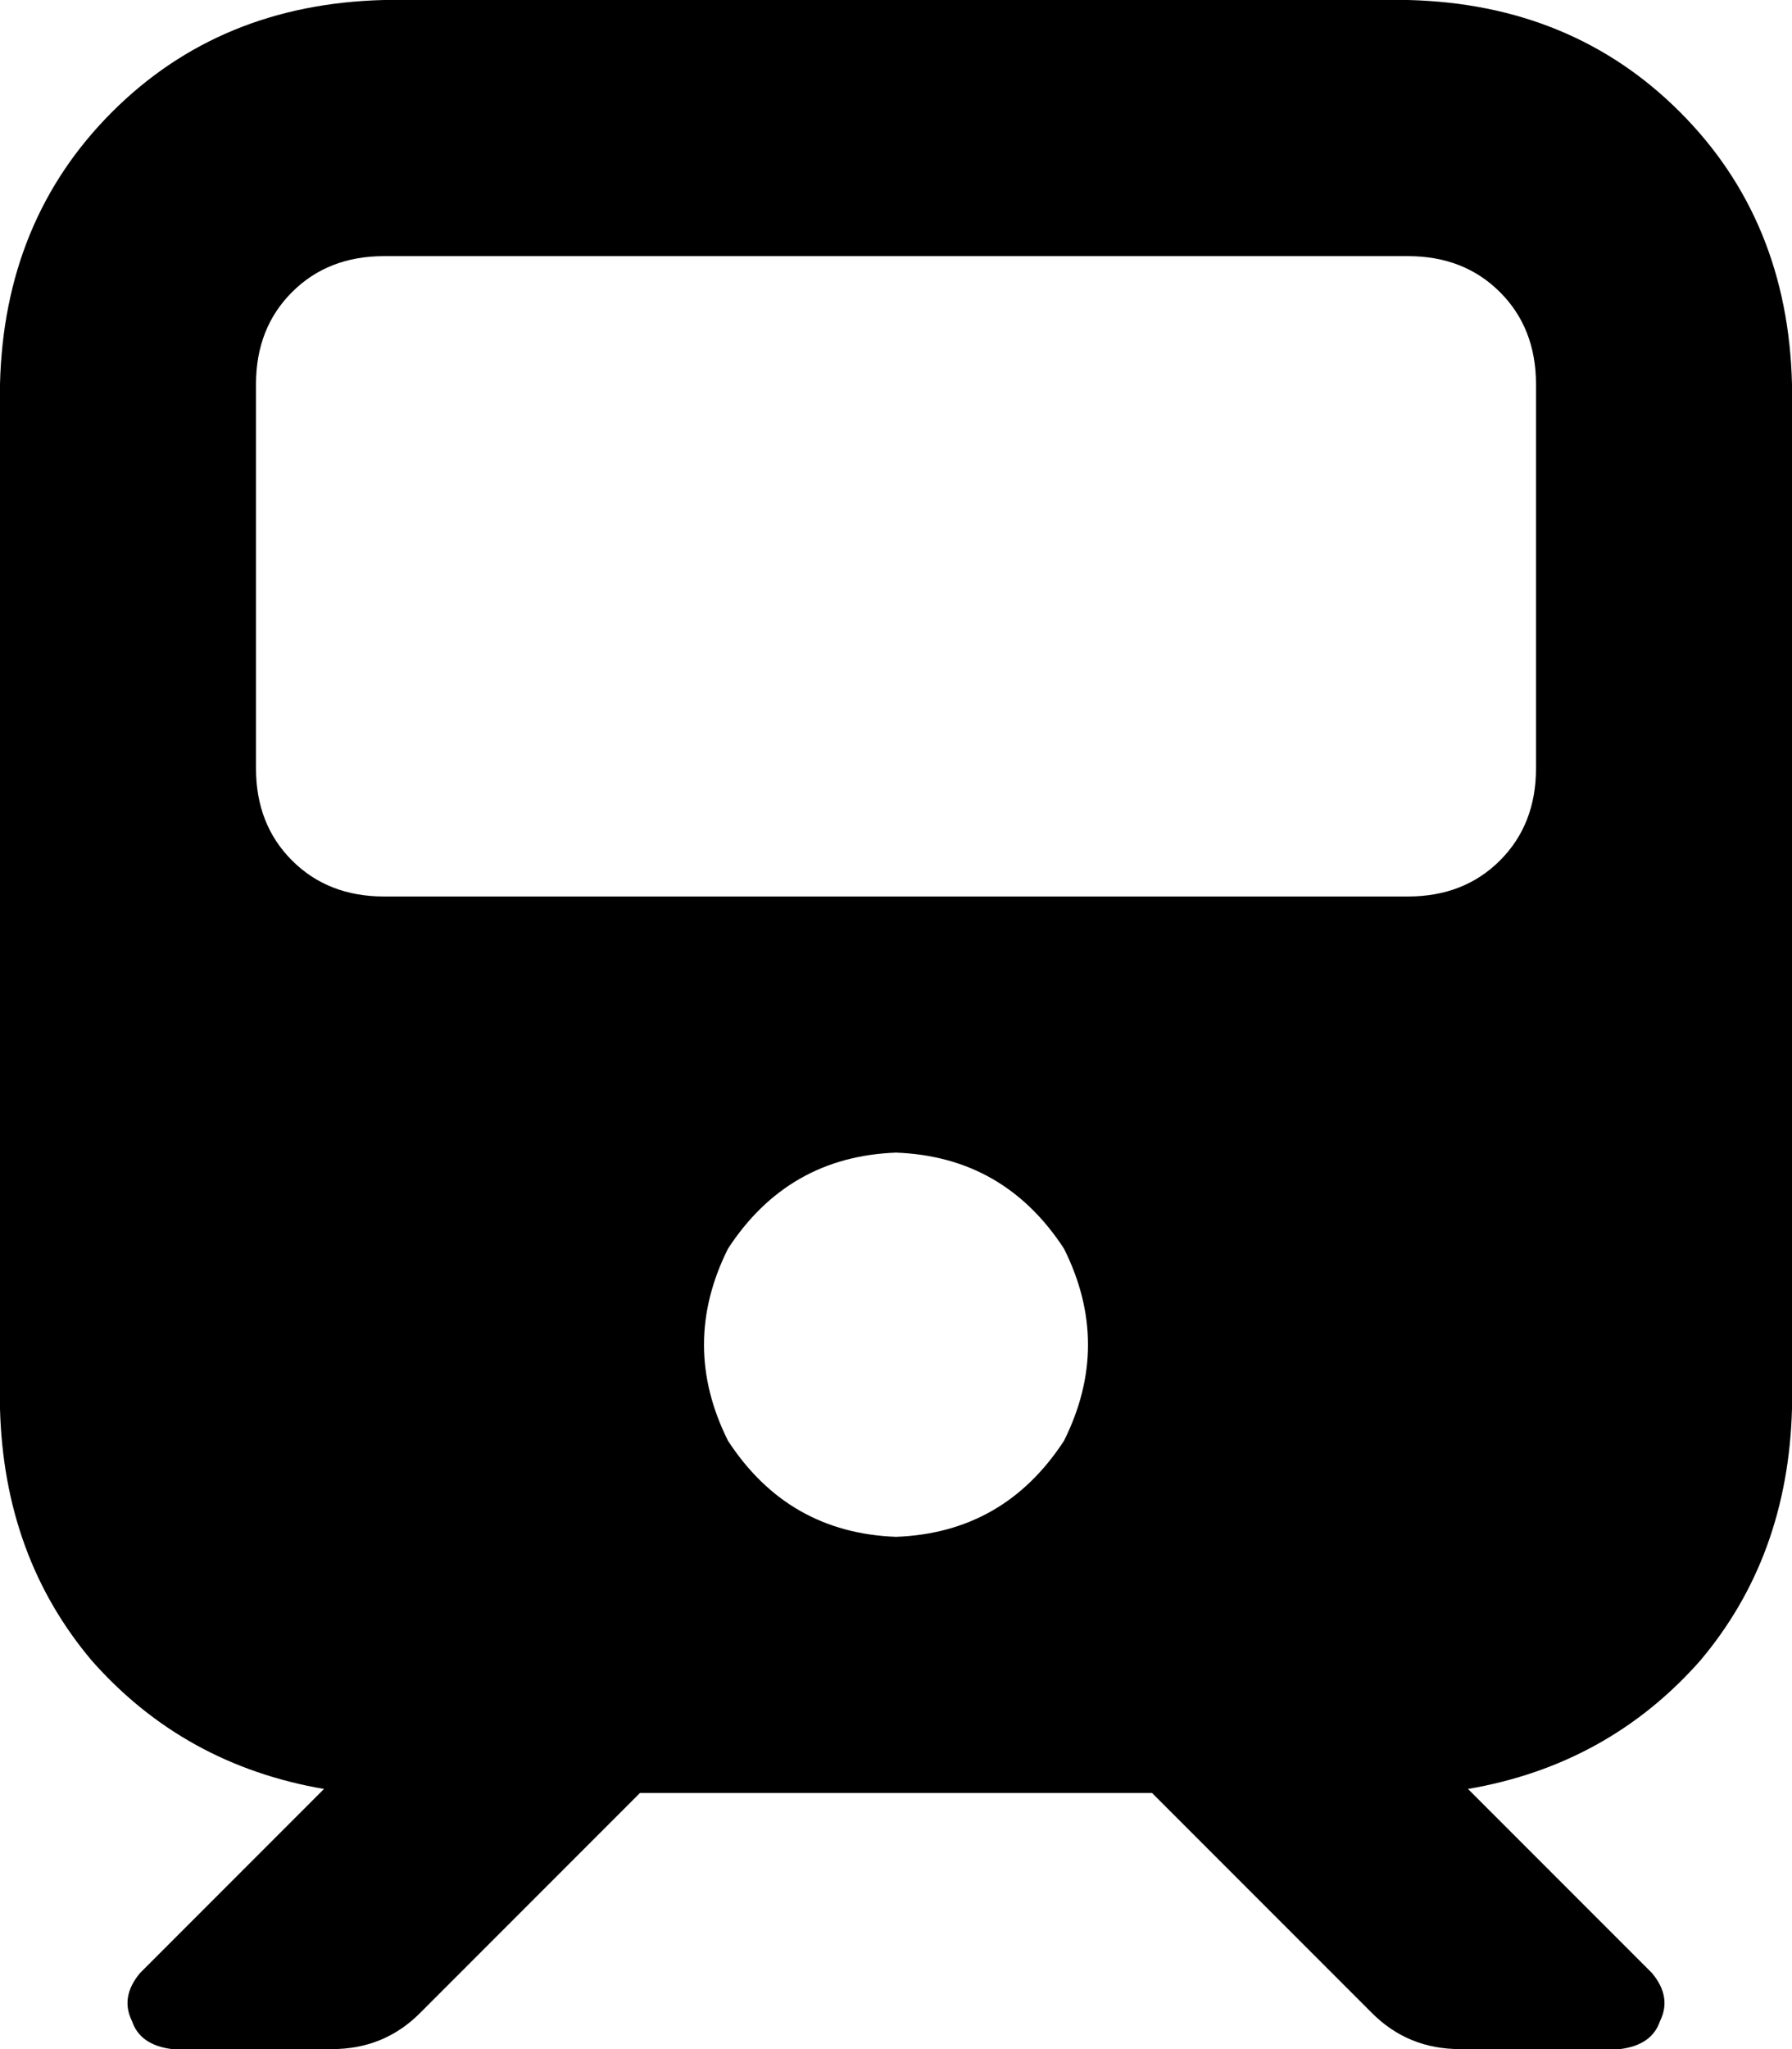 <svg viewBox="0 0 448 512">
  <path
    d="M 96 0 Q 55 1 28 28 L 28 28 Q 1 55 0 96 L 0 352 Q 1 389 23 415 Q 46 441 81 447 L 35 493 Q 30 499 33 505 Q 35 511 43 512 L 83 512 Q 96 512 105 503 L 160 448 L 288 448 L 343 503 Q 352 512 365 512 L 405 512 Q 413 511 415 505 Q 418 499 413 493 L 367 447 Q 402 441 425 415 Q 447 389 448 352 L 448 96 Q 447 55 420 28 Q 393 1 352 0 L 96 0 L 96 0 Z M 64 96 Q 64 82 73 73 L 73 73 Q 82 64 96 64 L 352 64 Q 366 64 375 73 Q 384 82 384 96 L 384 192 Q 384 206 375 215 Q 366 224 352 224 L 96 224 Q 82 224 73 215 Q 64 206 64 192 L 64 96 L 64 96 Z M 224 288 Q 251 289 266 312 Q 278 336 266 360 Q 251 383 224 384 Q 197 383 182 360 Q 170 336 182 312 Q 197 289 224 288 L 224 288 Z"
  />
</svg>